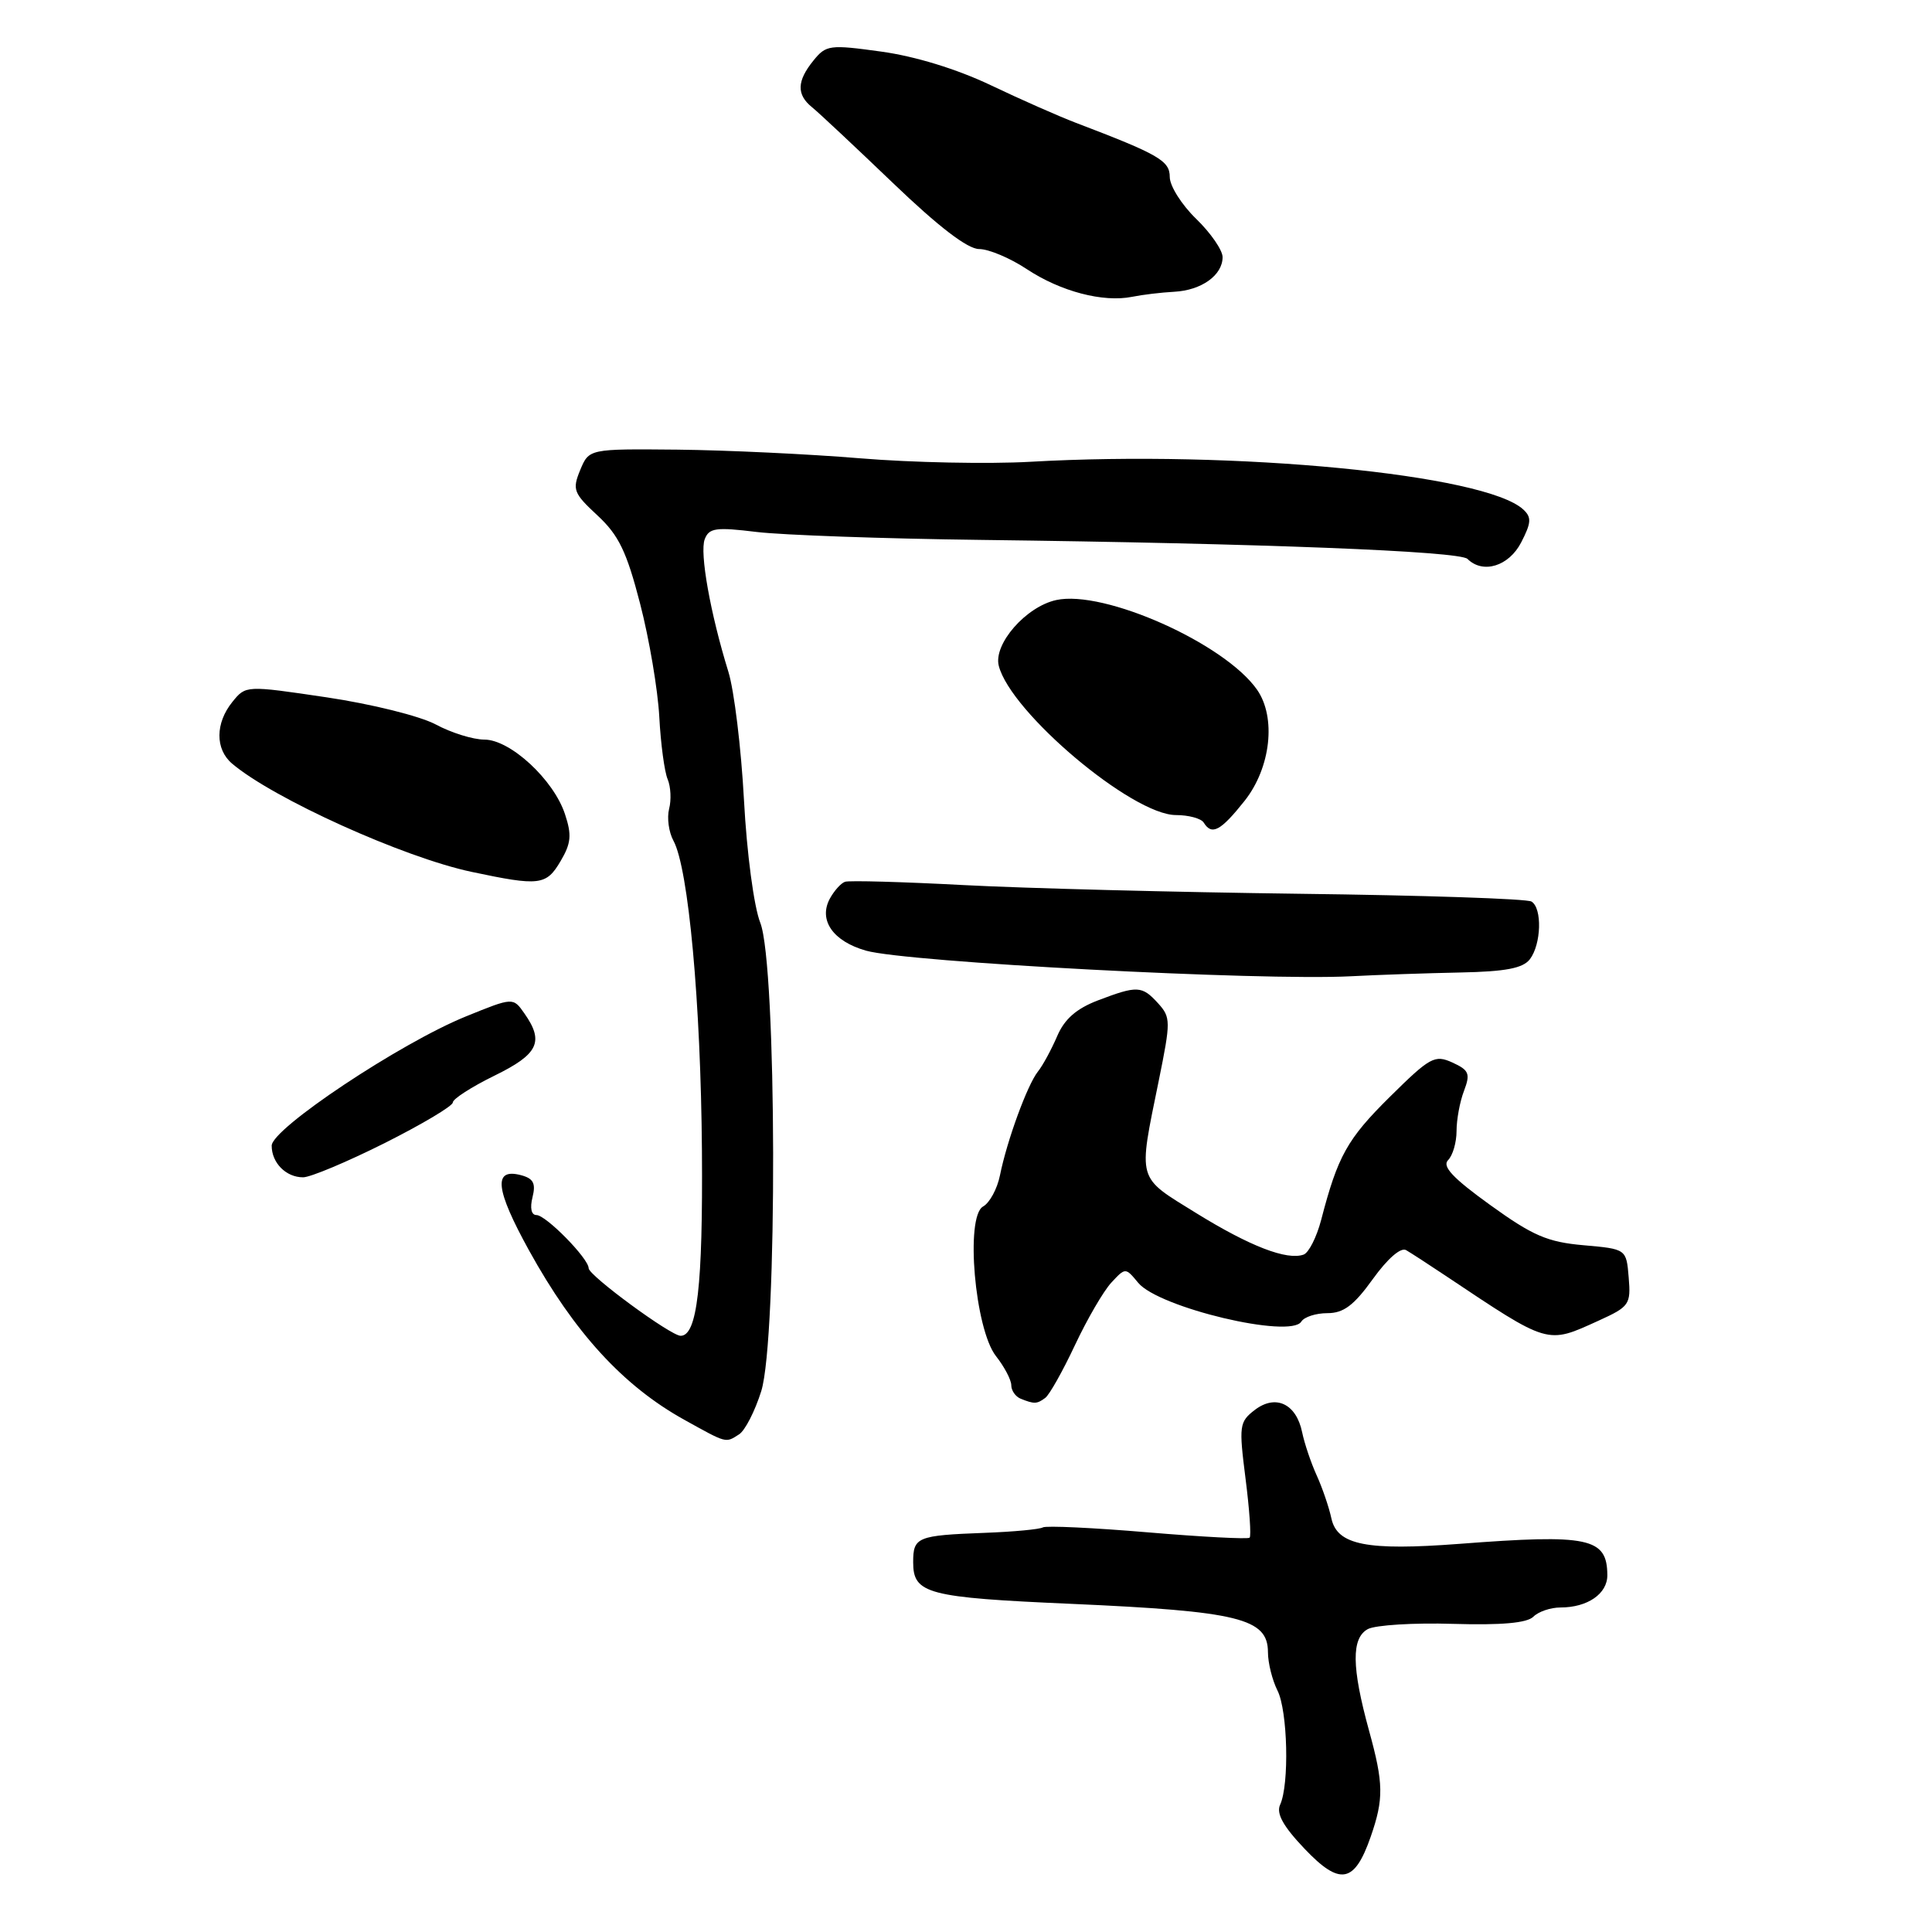 <?xml version="1.0" encoding="UTF-8" standalone="no"?>
<!DOCTYPE svg PUBLIC "-//W3C//DTD SVG 1.1//EN" "http://www.w3.org/Graphics/SVG/1.1/DTD/svg11.dtd" >
<svg xmlns="http://www.w3.org/2000/svg" xmlns:xlink="http://www.w3.org/1999/xlink" version="1.1" viewBox="0 0 256 256">
 <g >
 <path fill="currentColor"
d=" M 181.62 243.39 C 183.37 238.36 183.34 236.32 181.40 229.30 C 179.09 220.89 179.05 217.05 181.25 215.86 C 182.26 215.33 187.33 215.01 192.52 215.17 C 198.96 215.36 202.34 215.06 203.18 214.22 C 203.85 213.55 205.46 213.00 206.77 213.00 C 210.36 213.00 213.00 211.18 212.98 208.71 C 212.95 203.76 210.55 203.25 193.36 204.57 C 181.11 205.50 177.19 204.73 176.42 201.21 C 176.10 199.72 175.22 197.15 174.47 195.50 C 173.72 193.85 172.85 191.28 172.54 189.78 C 171.76 185.99 169.02 184.71 166.26 186.83 C 164.21 188.41 164.15 188.91 165.04 195.92 C 165.56 200.00 165.81 203.53 165.58 203.75 C 165.36 203.97 159.27 203.65 152.05 203.04 C 144.83 202.43 138.59 202.14 138.18 202.39 C 137.77 202.64 134.30 202.97 130.47 203.11 C 121.53 203.45 121.00 203.66 121.00 207.00 C 121.00 211.19 122.83 211.68 142.00 212.52 C 164.15 213.50 168.00 214.45 168.01 218.92 C 168.01 220.34 168.58 222.62 169.27 224.00 C 170.63 226.69 170.86 236.46 169.62 239.14 C 169.09 240.30 170.03 242.00 172.87 244.98 C 177.55 249.90 179.47 249.56 181.62 243.39 Z  M 97.93 190.06 C 98.72 189.56 100.04 186.98 100.87 184.33 C 103.04 177.39 102.94 127.82 100.74 122.27 C 99.90 120.13 98.96 113.11 98.58 106.00 C 98.21 99.12 97.28 91.47 96.51 89.00 C 94.12 81.27 92.69 73.24 93.38 71.45 C 93.95 69.95 94.87 69.83 100.27 70.49 C 103.70 70.90 117.07 71.38 130.00 71.54 C 166.95 72.00 193.41 73.03 194.45 74.06 C 196.50 76.09 199.93 75.03 201.56 71.88 C 202.91 69.27 202.96 68.54 201.84 67.51 C 196.81 62.85 163.65 59.64 136.50 61.19 C 131.00 61.50 120.88 61.30 114.00 60.73 C 107.12 60.16 96.22 59.65 89.77 59.58 C 78.05 59.47 78.05 59.47 76.88 62.28 C 75.81 64.88 75.99 65.35 79.17 68.30 C 81.98 70.91 83.03 73.07 84.82 80.00 C 86.03 84.67 87.17 91.42 87.36 95.00 C 87.55 98.58 88.05 102.29 88.47 103.26 C 88.88 104.24 88.97 106.00 88.66 107.18 C 88.36 108.36 88.61 110.26 89.24 111.41 C 91.23 115.07 92.86 132.89 93.01 152.50 C 93.14 170.40 92.38 177.00 90.19 177.00 C 88.88 177.00 78.00 169.01 78.00 168.05 C 78.00 166.76 72.34 161.00 71.08 161.00 C 70.40 161.00 70.20 160.07 70.56 158.64 C 71.02 156.79 70.68 156.15 69.01 155.71 C 65.32 154.75 65.63 157.58 70.09 165.67 C 76.11 176.58 82.58 183.63 90.64 188.11 C 96.37 191.29 96.11 191.22 97.93 190.06 Z  M 138.50 185.23 C 139.05 184.83 140.82 181.68 142.44 178.23 C 144.06 174.78 146.23 171.06 147.26 169.95 C 149.13 167.94 149.13 167.94 150.82 169.98 C 153.54 173.27 171.00 177.42 172.43 175.12 C 172.81 174.50 174.37 174.00 175.89 174.00 C 178.03 174.00 179.40 172.97 181.90 169.49 C 183.86 166.77 185.61 165.24 186.32 165.65 C 186.97 166.03 189.30 167.54 191.50 169.01 C 205.34 178.25 204.92 178.13 211.81 175.00 C 215.90 173.14 216.11 172.85 215.81 169.27 C 215.50 165.50 215.50 165.50 209.83 165.00 C 205.05 164.58 203.10 163.74 197.46 159.67 C 192.52 156.11 191.05 154.55 191.88 153.72 C 192.50 153.10 193.00 151.37 193.00 149.87 C 193.00 148.36 193.44 145.96 193.99 144.54 C 194.85 142.27 194.66 141.80 192.45 140.79 C 190.11 139.73 189.50 140.06 184.15 145.35 C 178.51 150.93 177.26 153.18 175.06 161.65 C 174.46 163.93 173.42 165.99 172.74 166.24 C 170.52 167.03 165.64 165.15 158.50 160.74 C 150.57 155.83 150.80 156.66 153.54 143.20 C 155.14 135.32 155.14 134.81 153.46 132.95 C 151.32 130.60 150.71 130.57 145.50 132.55 C 142.62 133.65 141.05 135.03 140.08 137.30 C 139.32 139.06 138.18 141.18 137.52 142.00 C 136.12 143.77 133.42 151.16 132.50 155.74 C 132.14 157.53 131.13 159.39 130.26 159.87 C 127.88 161.21 129.17 176.12 131.97 179.69 C 133.09 181.11 134.00 182.85 134.00 183.55 C 134.00 184.26 134.56 185.06 135.25 185.34 C 137.05 186.06 137.39 186.05 138.50 185.23 Z  M 50.96 151.47 C 55.93 148.97 60.00 146.55 60.00 146.08 C 60.00 145.62 62.48 144.02 65.50 142.54 C 71.33 139.69 72.13 138.05 69.49 134.29 C 67.99 132.14 67.99 132.14 61.74 134.68 C 53.04 138.21 36.00 149.55 36.00 151.81 C 36.00 154.09 37.90 156.00 40.16 156.00 C 41.13 156.00 45.99 153.96 50.96 151.47 Z  M 193.50 128.86 C 199.51 128.74 201.80 128.30 202.72 127.10 C 204.23 125.11 204.37 120.34 202.93 119.46 C 202.34 119.09 188.50 118.63 172.18 118.43 C 155.86 118.22 135.86 117.71 127.74 117.28 C 119.62 116.85 112.52 116.65 111.97 116.84 C 111.43 117.02 110.52 118.04 109.95 119.09 C 108.43 121.93 110.38 124.73 114.76 125.97 C 120.19 127.50 167.04 129.98 179.00 129.36 C 182.57 129.17 189.10 128.95 193.50 128.86 Z  M 74.27 114.12 C 75.68 111.74 75.78 110.64 74.86 107.87 C 73.35 103.30 67.61 98.00 64.18 98.00 C 62.69 98.00 59.79 97.10 57.73 95.99 C 55.64 94.88 49.26 93.29 43.28 92.40 C 32.57 90.81 32.57 90.81 30.79 93.01 C 28.52 95.82 28.50 99.27 30.75 101.18 C 36.19 105.80 53.47 113.62 62.50 115.53 C 71.47 117.43 72.38 117.33 74.27 114.12 Z  M 164.92 106.11 C 168.39 101.72 169.13 95.06 166.56 91.38 C 162.26 85.25 146.28 78.12 139.95 79.51 C 135.94 80.39 131.62 85.34 132.34 88.21 C 133.89 94.39 150.04 108.00 155.82 108.00 C 157.50 108.00 159.16 108.45 159.50 109.00 C 160.57 110.74 161.74 110.11 164.92 106.11 Z  M 155.59 38.66 C 159.20 38.47 162.00 36.47 162.00 34.07 C 162.00 33.15 160.43 30.87 158.50 29.00 C 156.57 27.13 155.00 24.64 155.00 23.46 C 155.00 21.29 153.57 20.47 142.50 16.25 C 140.30 15.41 135.24 13.18 131.26 11.28 C 126.78 9.15 121.27 7.46 116.79 6.84 C 109.93 5.89 109.46 5.95 107.78 8.03 C 105.58 10.74 105.53 12.54 107.60 14.21 C 108.48 14.92 113.30 19.44 118.32 24.25 C 124.39 30.07 128.22 33.00 129.74 33.00 C 131.01 33.00 133.86 34.20 136.07 35.67 C 140.53 38.62 146.17 40.10 150.00 39.33 C 151.38 39.05 153.89 38.75 155.59 38.66 Z "/>
</g>
</svg>